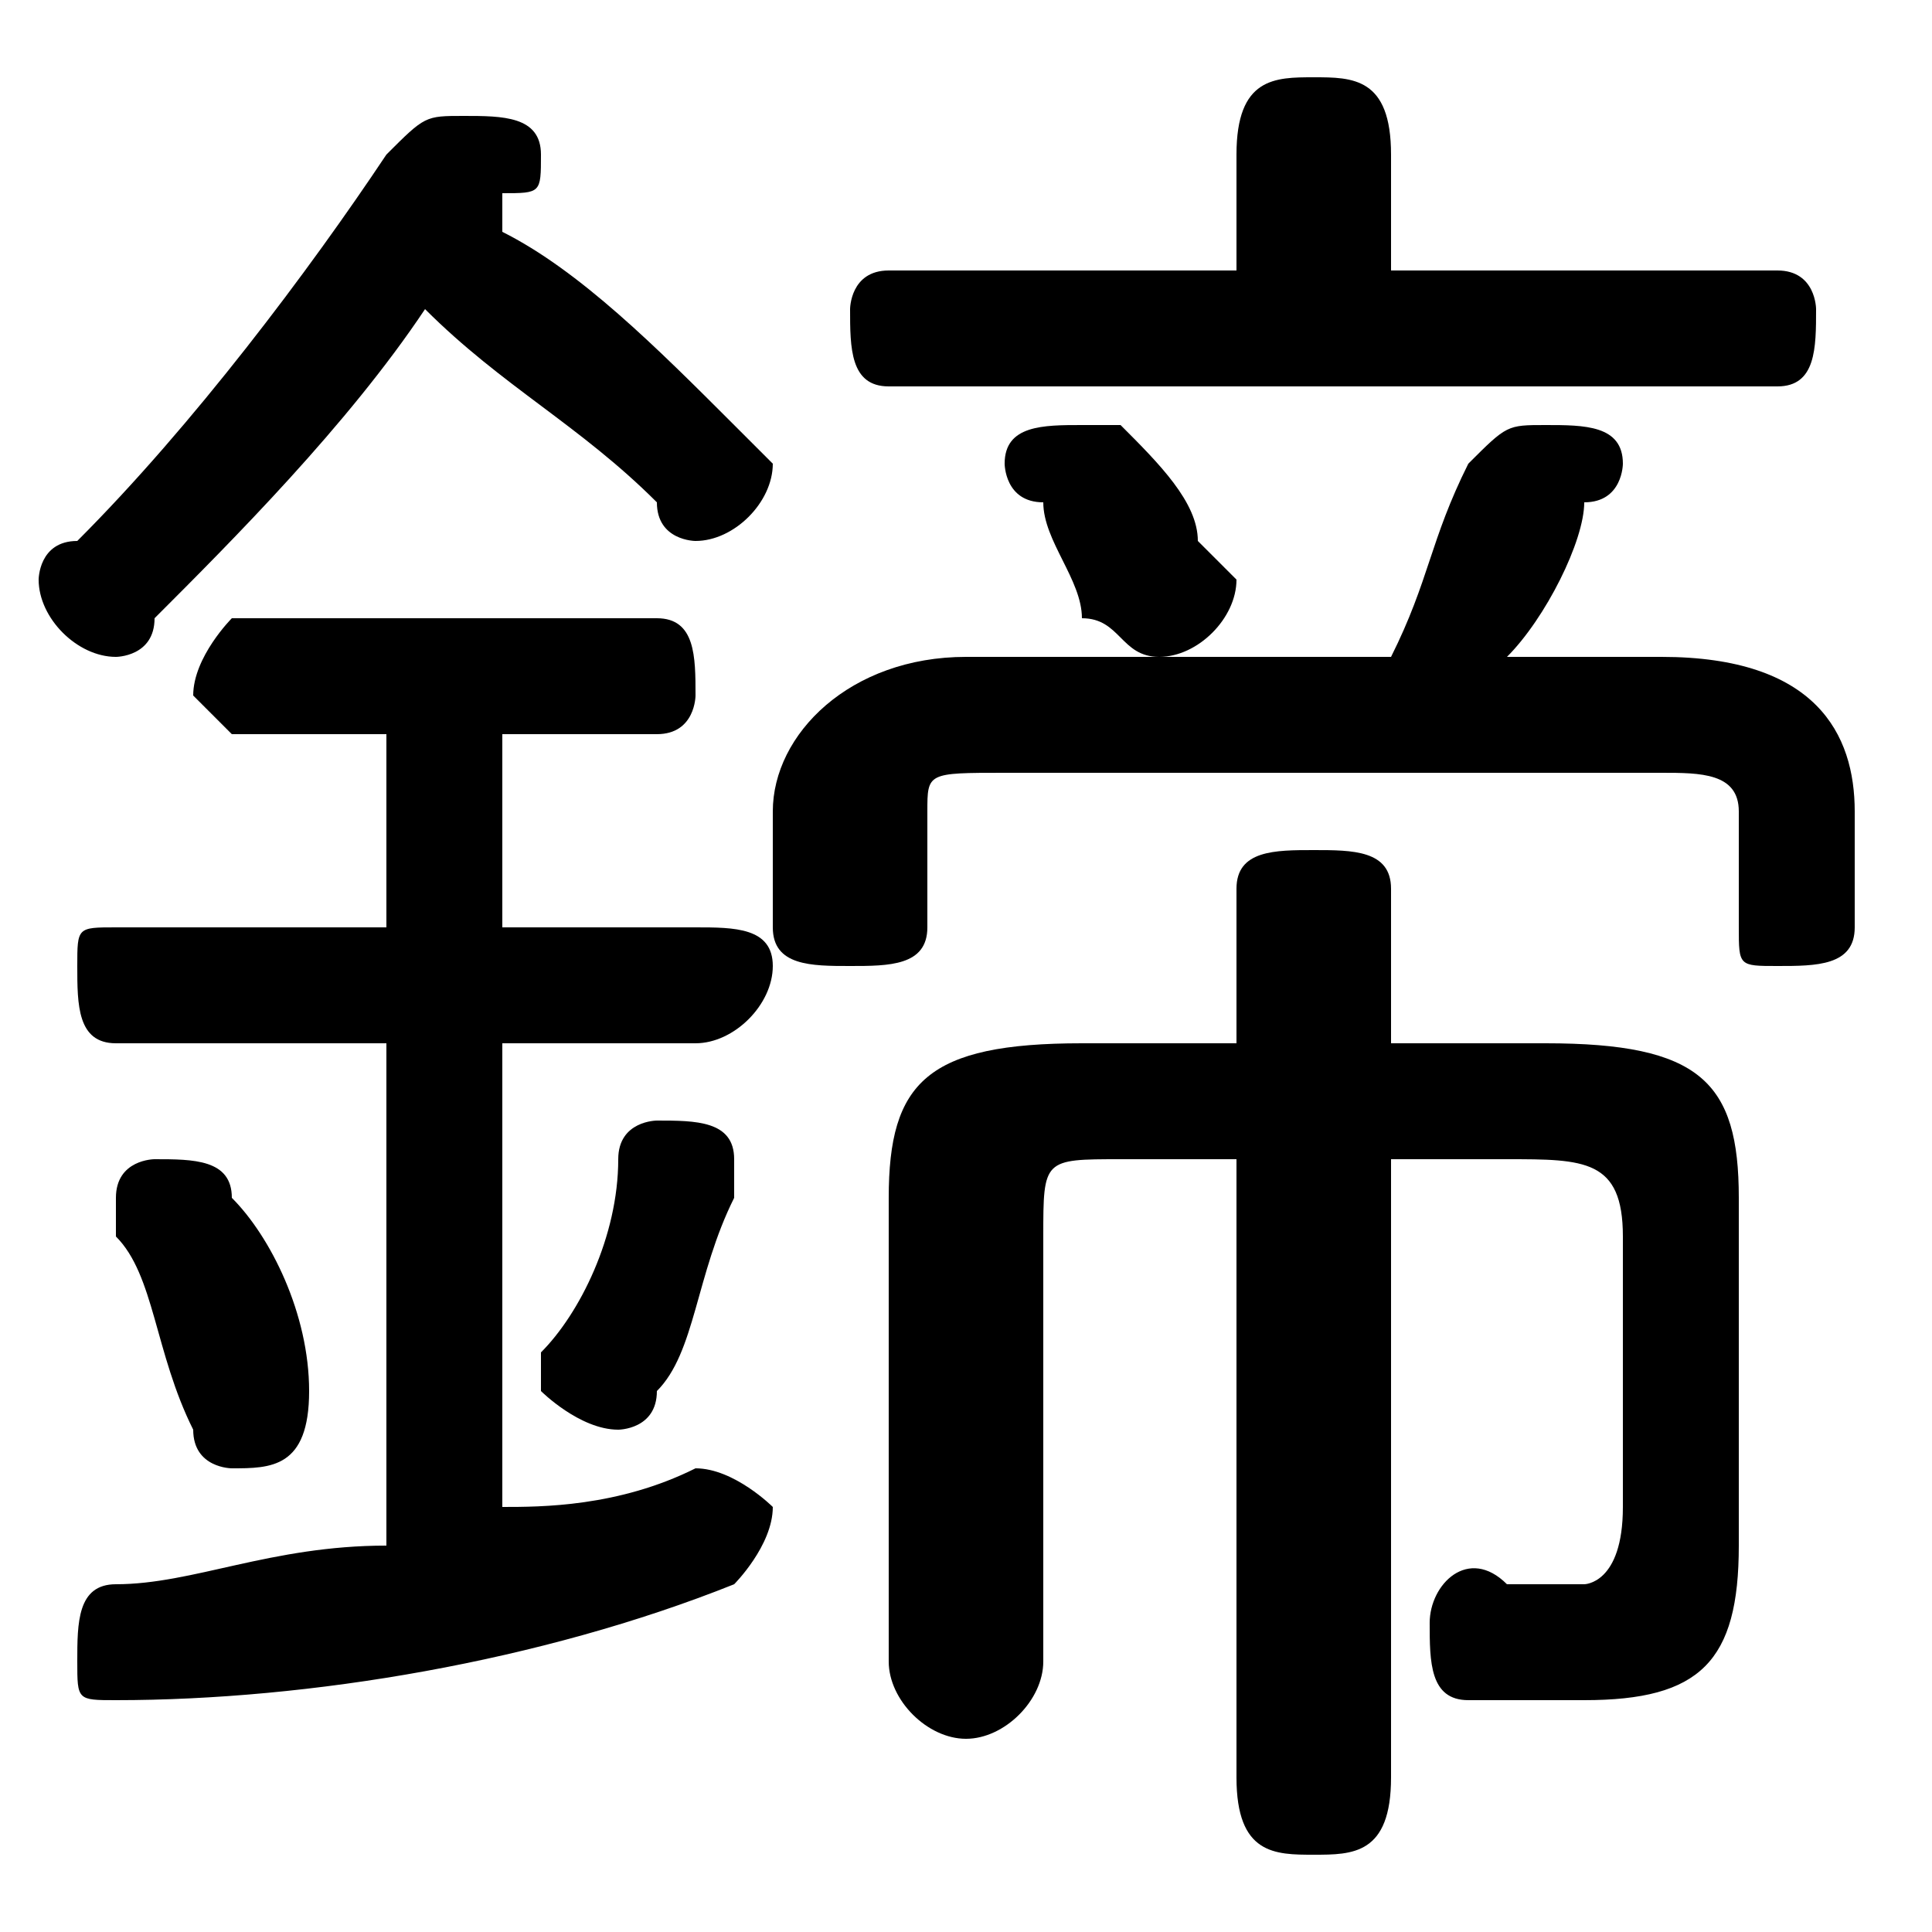 <svg xmlns="http://www.w3.org/2000/svg" viewBox="0 -44.0 50.0 50.0">
    <rect x="0" y="-44.0" width="50.0" height="50.0" fill="#808080" stroke="none"/>
    <g transform="scale(1, -1)">
        <!-- ボディの枠 -->
        <rect x="0" y="-6.0" width="50.0" height="50.0"
            stroke="white" fill="white"/>
        <!-- グリフ座標系の原点 -->
        <circle cx="0" cy="0" r="5" fill="white"/>
        <!-- グリフのアウトライン -->
        <g style="fill:black;stroke:#000000;stroke-width:0;stroke-linecap:round;stroke-linejoin:round;">
        <path d="M 11.0 36.0 C 13.0 34.0 15.0 33.0 17.0 31.0 C 17.0 30.0 18.0 30.0 18.0 30.0 C 19.0 30.0 20.0 31.0 20.0 32.0 C 20.0 32.0 19.0 33.0 19.0 33.0 C 17.0 35.0 15.0 37.0 13.0 38.0 C 13.0 38.0 13.0 39.0 13.0 39.0 C 14.0 39.0 14.0 39.0 14.0 40.0 C 14.0 41.0 13.0 41.0 12.0 41.0 C 11.0 41.0 11.0 41.0 10.0 40.0 C 8.0 37.0 5.0 33.0 2.0 30.0 C 1.0 30.0 1.0 29.0 1.0 29.0 C 1.0 28.0 2.0 27.0 3.0 27.0 C 3.0 27.0 4.0 27.0 4.0 28.0 C 6.0 30.0 9.0 33.0 11.0 36.0 Z M 36.0 37.0 L 36.0 40.0 C 36.0 42.0 35.0 42.0 34.0 42.0 C 33.0 42.0 32.0 42.0 32.0 40.0 L 32.0 37.0 L 23.0 37.0 C 22.0 37.0 22.0 36.0 22.0 36.0 C 22.0 35.0 22.0 34.0 23.0 34.0 L 46.0 34.0 C 47.0 34.0 47.0 35.0 47.0 36.0 C 47.0 36.0 47.0 37.0 46.0 37.0 Z M 39.0 27.0 C 40.0 28.0 41.0 30.0 41.0 31.0 C 42.0 31.0 42.0 32.0 42.0 32.0 C 42.0 33.0 41.0 33.0 40.0 33.0 C 39.0 33.0 39.0 33.0 38.0 32.0 C 37.0 30.0 37.0 29.0 36.0 27.0 L 25.0 27.0 C 22.0 27.0 20.0 25.0 20.0 23.0 L 20.0 20.0 C 20.0 19.0 21.0 19.0 22.0 19.0 C 23.0 19.0 24.0 19.0 24.0 20.0 L 24.0 23.0 C 24.0 24.0 24.0 24.0 26.0 24.0 L 43.0 24.0 C 44.0 24.0 45.0 24.0 45.0 23.0 L 45.0 20.0 C 45.0 19.0 45.0 19.0 46.0 19.0 C 47.0 19.0 48.0 19.0 48.0 20.0 L 48.0 23.0 C 48.0 25.0 47.0 27.0 43.0 27.0 Z M 32.0 17.0 L 28.0 17.0 C 24.0 17.0 23.0 16.0 23.0 13.0 L 23.0 1.0 C 23.0 -0.0 24.0 -1.0 25.0 -1.0 C 26.0 -1.0 27.0 -0.0 27.0 1.0 L 27.0 12.0 C 27.0 14.0 27.0 14.0 29.0 14.0 L 32.0 14.0 L 32.0 -2.0 C 32.0 -4.0 33.0 -4.0 34.0 -4.0 C 35.0 -4.0 36.0 -4.0 36.0 -2.0 L 36.0 14.0 L 39.0 14.0 C 41.0 14.0 42.0 14.0 42.0 12.0 L 42.0 5.0 C 42.0 3.0 41.0 3.0 41.0 3.0 C 40.0 3.0 40.0 3.0 39.0 3.0 C 38.0 4.0 37.0 3.0 37.0 2.0 C 37.0 1.0 37.0 0.0 38.0 0.0 C 39.0 -0.0 40.0 -0.0 41.0 -0.0 C 44.0 -0.0 45.0 1.0 45.0 4.0 L 45.0 13.0 C 45.0 16.0 44.0 17.0 40.0 17.0 L 36.0 17.0 L 36.0 21.0 C 36.0 22.0 35.0 22.0 34.0 22.0 C 33.0 22.0 32.0 22.0 32.0 21.0 Z M 10.0 25.0 L 10.0 20.0 L 3.0 20.0 C 2.0 20.0 2.0 20.0 2.0 19.0 C 2.0 18.0 2.0 17.0 3.0 17.0 L 10.0 17.0 L 10.0 4.0 C 7.0 4.0 5.0 3.0 3.0 3.0 C 2.0 3.0 2.0 2.0 2.0 1.0 C 2.0 0.0 2.0 -0.0 3.0 -0.0 C 8.0 0.0 14.0 1.0 19.0 3.0 C 19.0 3.0 20.0 4.0 20.0 5.0 C 20.0 5.0 19.0 6.0 18.0 6.0 C 18.0 6.0 18.0 6.0 18.0 6.0 C 16.0 5.0 14.0 5.0 13.0 5.0 L 13.0 17.0 L 18.0 17.0 C 19.0 17.0 20.0 18.0 20.0 19.0 C 20.0 20.0 19.0 20.0 18.0 20.0 L 13.0 20.0 L 13.0 25.0 L 17.0 25.0 C 18.0 25.0 18.0 26.0 18.0 26.0 C 18.0 27.0 18.0 28.0 17.0 28.0 L 6.0 28.0 C 6.0 28.0 5.0 27.0 5.0 26.0 C 5.0 26.0 6.0 25.0 6.0 25.0 Z M 29.0 33.0 C 29.0 33.0 29.0 33.0 28.0 33.0 C 27.0 33.0 26.0 33.0 26.0 32.0 C 26.0 32.0 26.0 31.0 27.0 31.0 C 27.0 30.0 28.0 29.0 28.0 28.0 C 29.0 28.0 29.0 27.0 30.0 27.0 C 31.0 27.0 32.0 28.0 32.0 29.0 C 32.0 29.0 31.0 30.0 31.0 30.0 C 31.0 31.0 30.0 32.0 29.0 33.0 Z M 6.0 13.0 C 6.0 14.0 5.0 14.0 4.0 14.0 C 4.0 14.0 3.0 14.0 3.0 13.0 C 3.0 13.0 3.0 12.0 3.0 12.0 C 4.0 11.0 4.0 9.0 5.0 7.0 C 5.0 6.0 6.0 6.0 6.0 6.0 C 7.0 6.0 8.0 6.0 8.0 8.0 C 8.0 10.0 7.0 12.0 6.0 13.0 Z M 16.0 14.0 C 16.0 12.0 15.0 10.0 14.0 9.0 C 14.0 9.0 14.0 9.0 14.0 8.0 C 14.0 8.0 15.0 7.0 16.0 7.0 C 16.0 7.0 17.0 7.0 17.0 8.0 C 18.0 9.0 18.0 11.0 19.0 13.0 C 19.0 13.0 19.0 14.0 19.0 14.0 C 19.0 15.0 18.0 15.0 17.0 15.0 C 17.0 15.0 16.0 15.0 16.0 14.0 Z"/>
    </g>
    </g>
</svg>
